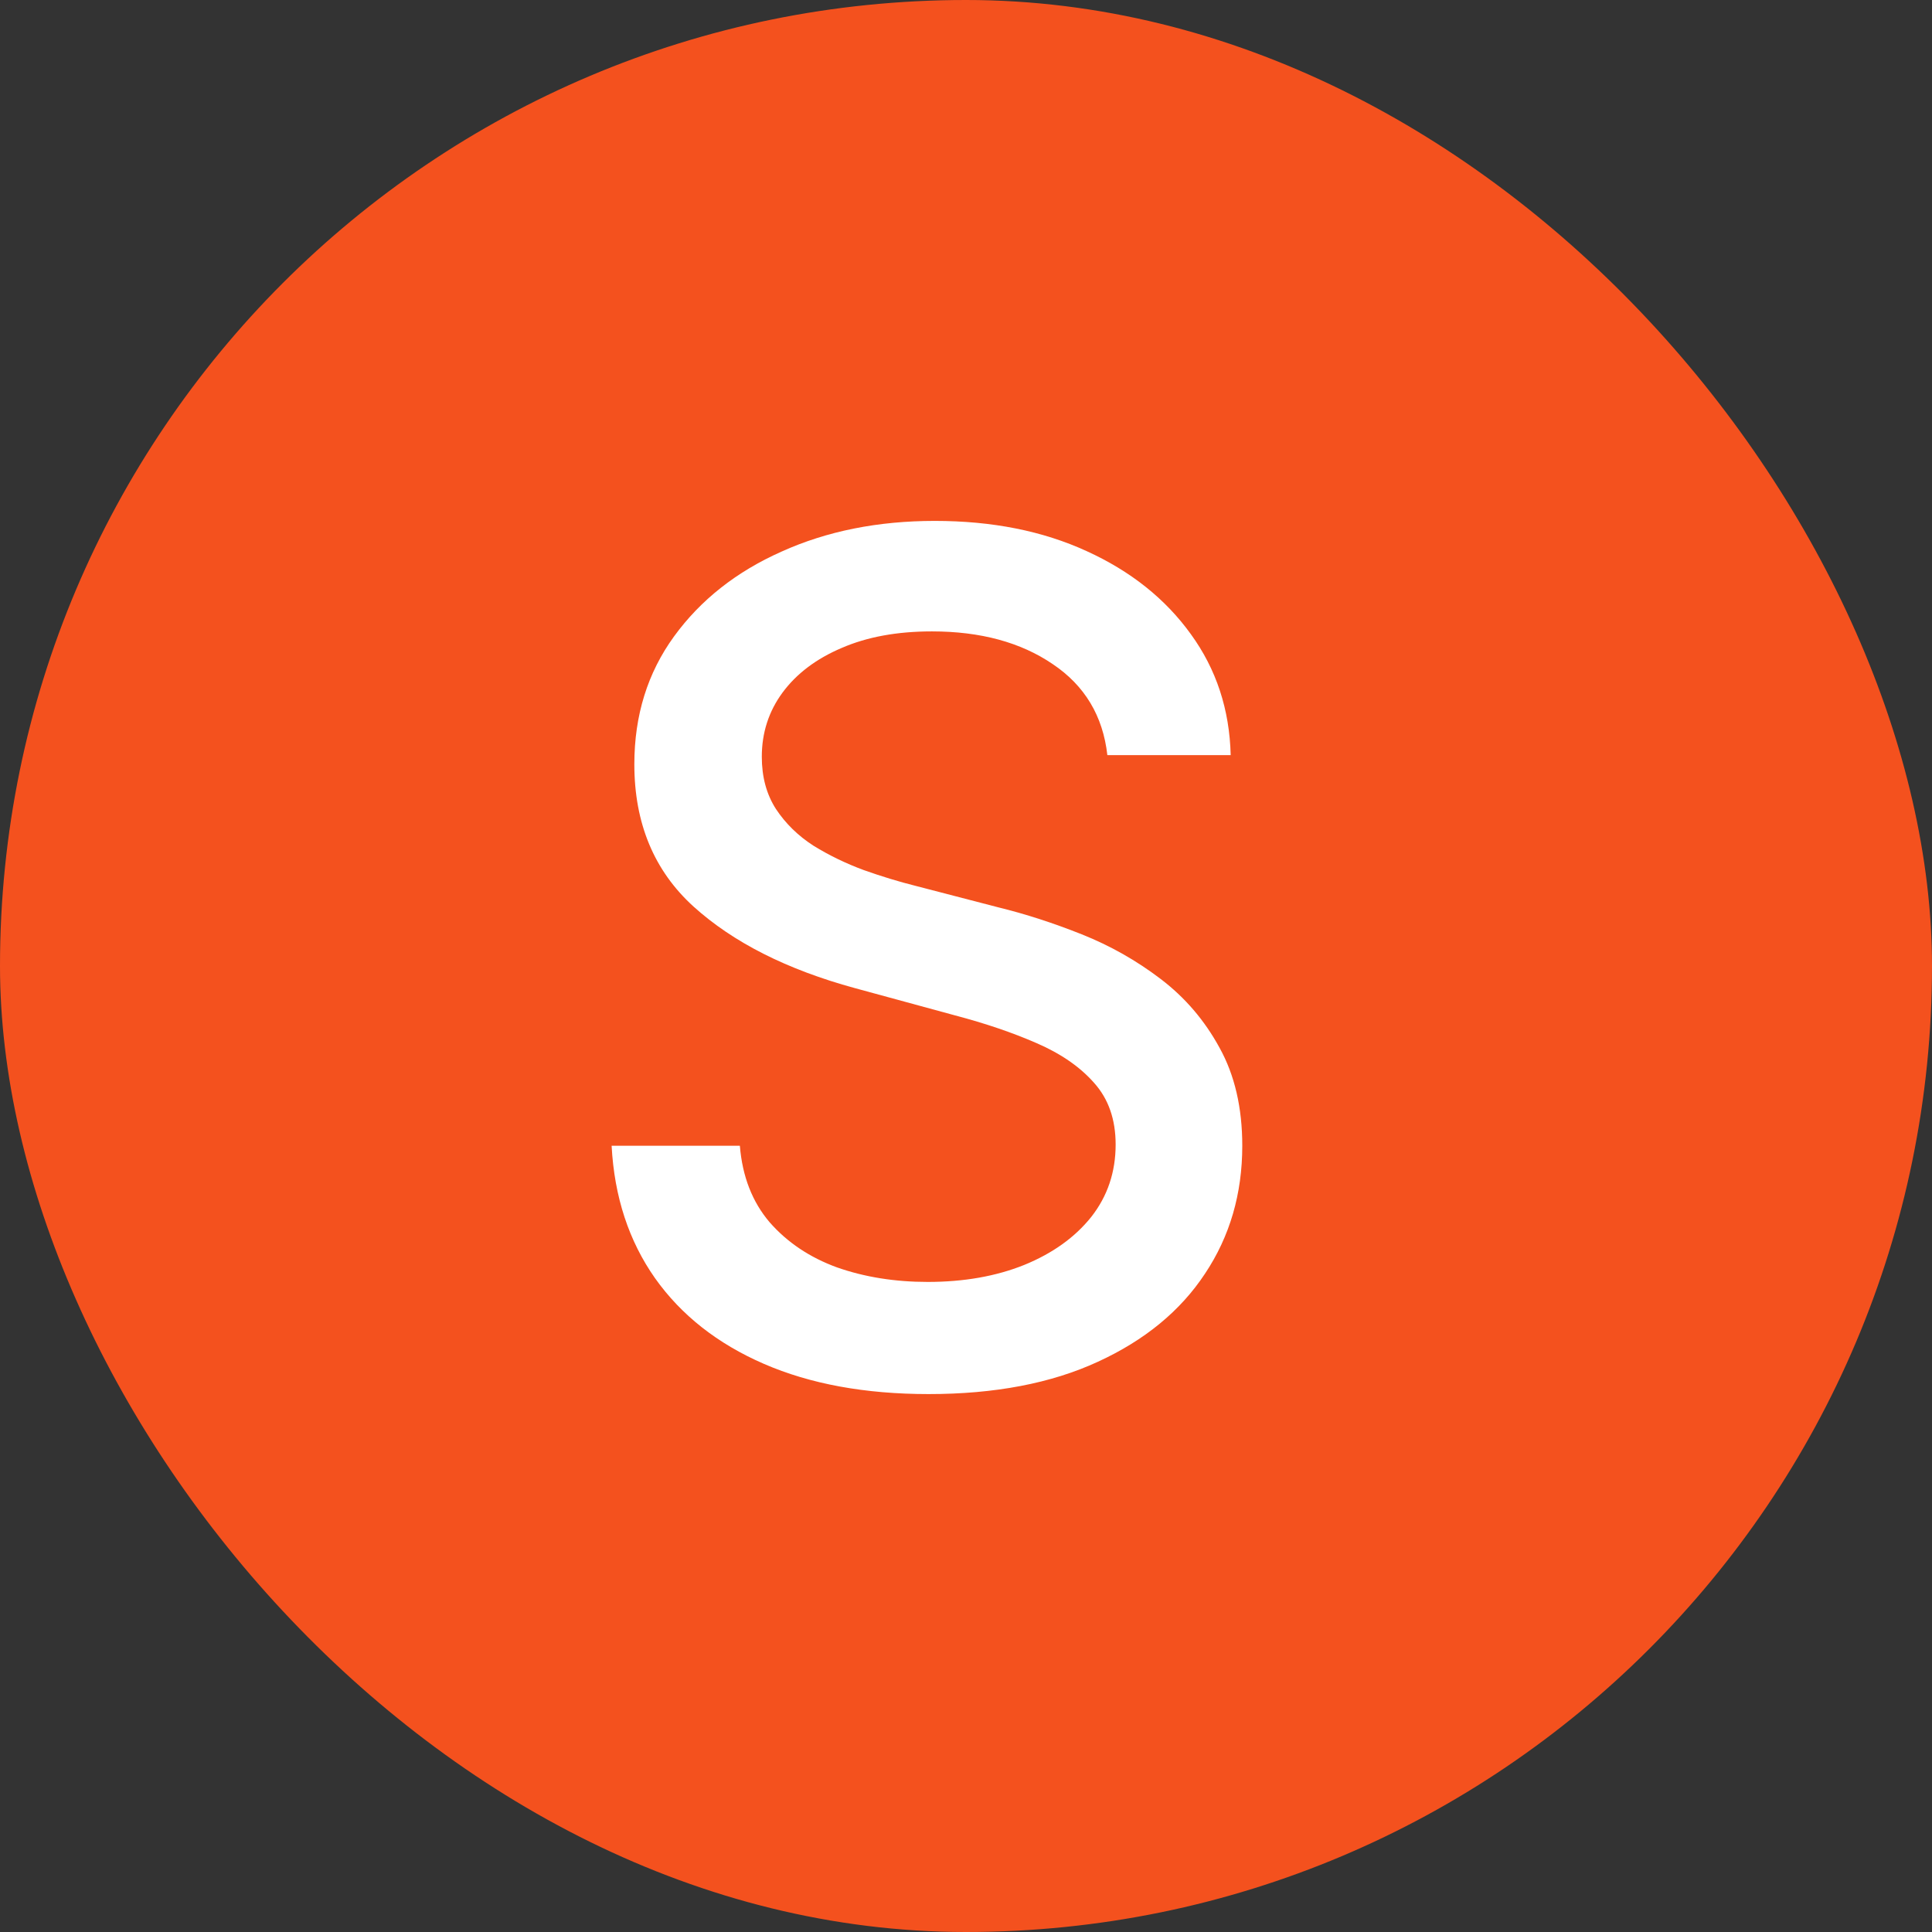 <svg width="42" height="42" viewBox="0 0 42 42" fill="none" xmlns="http://www.w3.org/2000/svg">
<rect x="0" y="0" width="42" height="42" fill="#333333" stroke="none"/>
<rect width="42" height="42" rx="21" fill="#F4511E"/>
<path d="M24.073 16.416C23.977 15.564 23.581 14.904 22.885 14.437C22.19 13.963 21.314 13.726 20.259 13.726C19.503 13.726 18.849 13.846 18.297 14.086C17.746 14.32 17.317 14.643 17.011 15.057C16.711 15.465 16.561 15.93 16.561 16.452C16.561 16.89 16.663 17.267 16.867 17.585C17.077 17.903 17.35 18.17 17.686 18.386C18.027 18.596 18.393 18.773 18.783 18.917C19.173 19.055 19.548 19.169 19.908 19.259L21.707 19.726C22.295 19.87 22.897 20.065 23.515 20.311C24.133 20.557 24.706 20.881 25.233 21.283C25.761 21.684 26.187 22.182 26.511 22.776C26.841 23.37 27.006 24.081 27.006 24.908C27.006 25.952 26.736 26.878 26.196 27.688C25.662 28.498 24.886 29.136 23.866 29.604C22.852 30.072 21.626 30.306 20.187 30.306C18.807 30.306 17.614 30.087 16.606 29.649C15.598 29.211 14.81 28.591 14.24 27.787C13.67 26.977 13.355 26.018 13.296 24.908H16.084C16.138 25.574 16.354 26.129 16.732 26.572C17.116 27.01 17.605 27.337 18.198 27.553C18.798 27.763 19.455 27.868 20.169 27.868C20.954 27.868 21.653 27.745 22.265 27.499C22.882 27.247 23.368 26.899 23.722 26.456C24.076 26.006 24.253 25.481 24.253 24.881C24.253 24.335 24.097 23.889 23.785 23.541C23.479 23.193 23.062 22.905 22.535 22.677C22.013 22.449 21.422 22.248 20.762 22.074L18.585 21.481C17.11 21.079 15.94 20.488 15.077 19.708C14.219 18.929 13.79 17.897 13.79 16.614C13.79 15.552 14.078 14.626 14.654 13.834C15.23 13.042 16.009 12.427 16.993 11.99C17.977 11.546 19.086 11.324 20.322 11.324C21.569 11.324 22.669 11.543 23.623 11.981C24.583 12.418 25.338 13.021 25.89 13.789C26.442 14.55 26.73 15.426 26.754 16.416H24.073Z" fill="white"/>
</svg>
